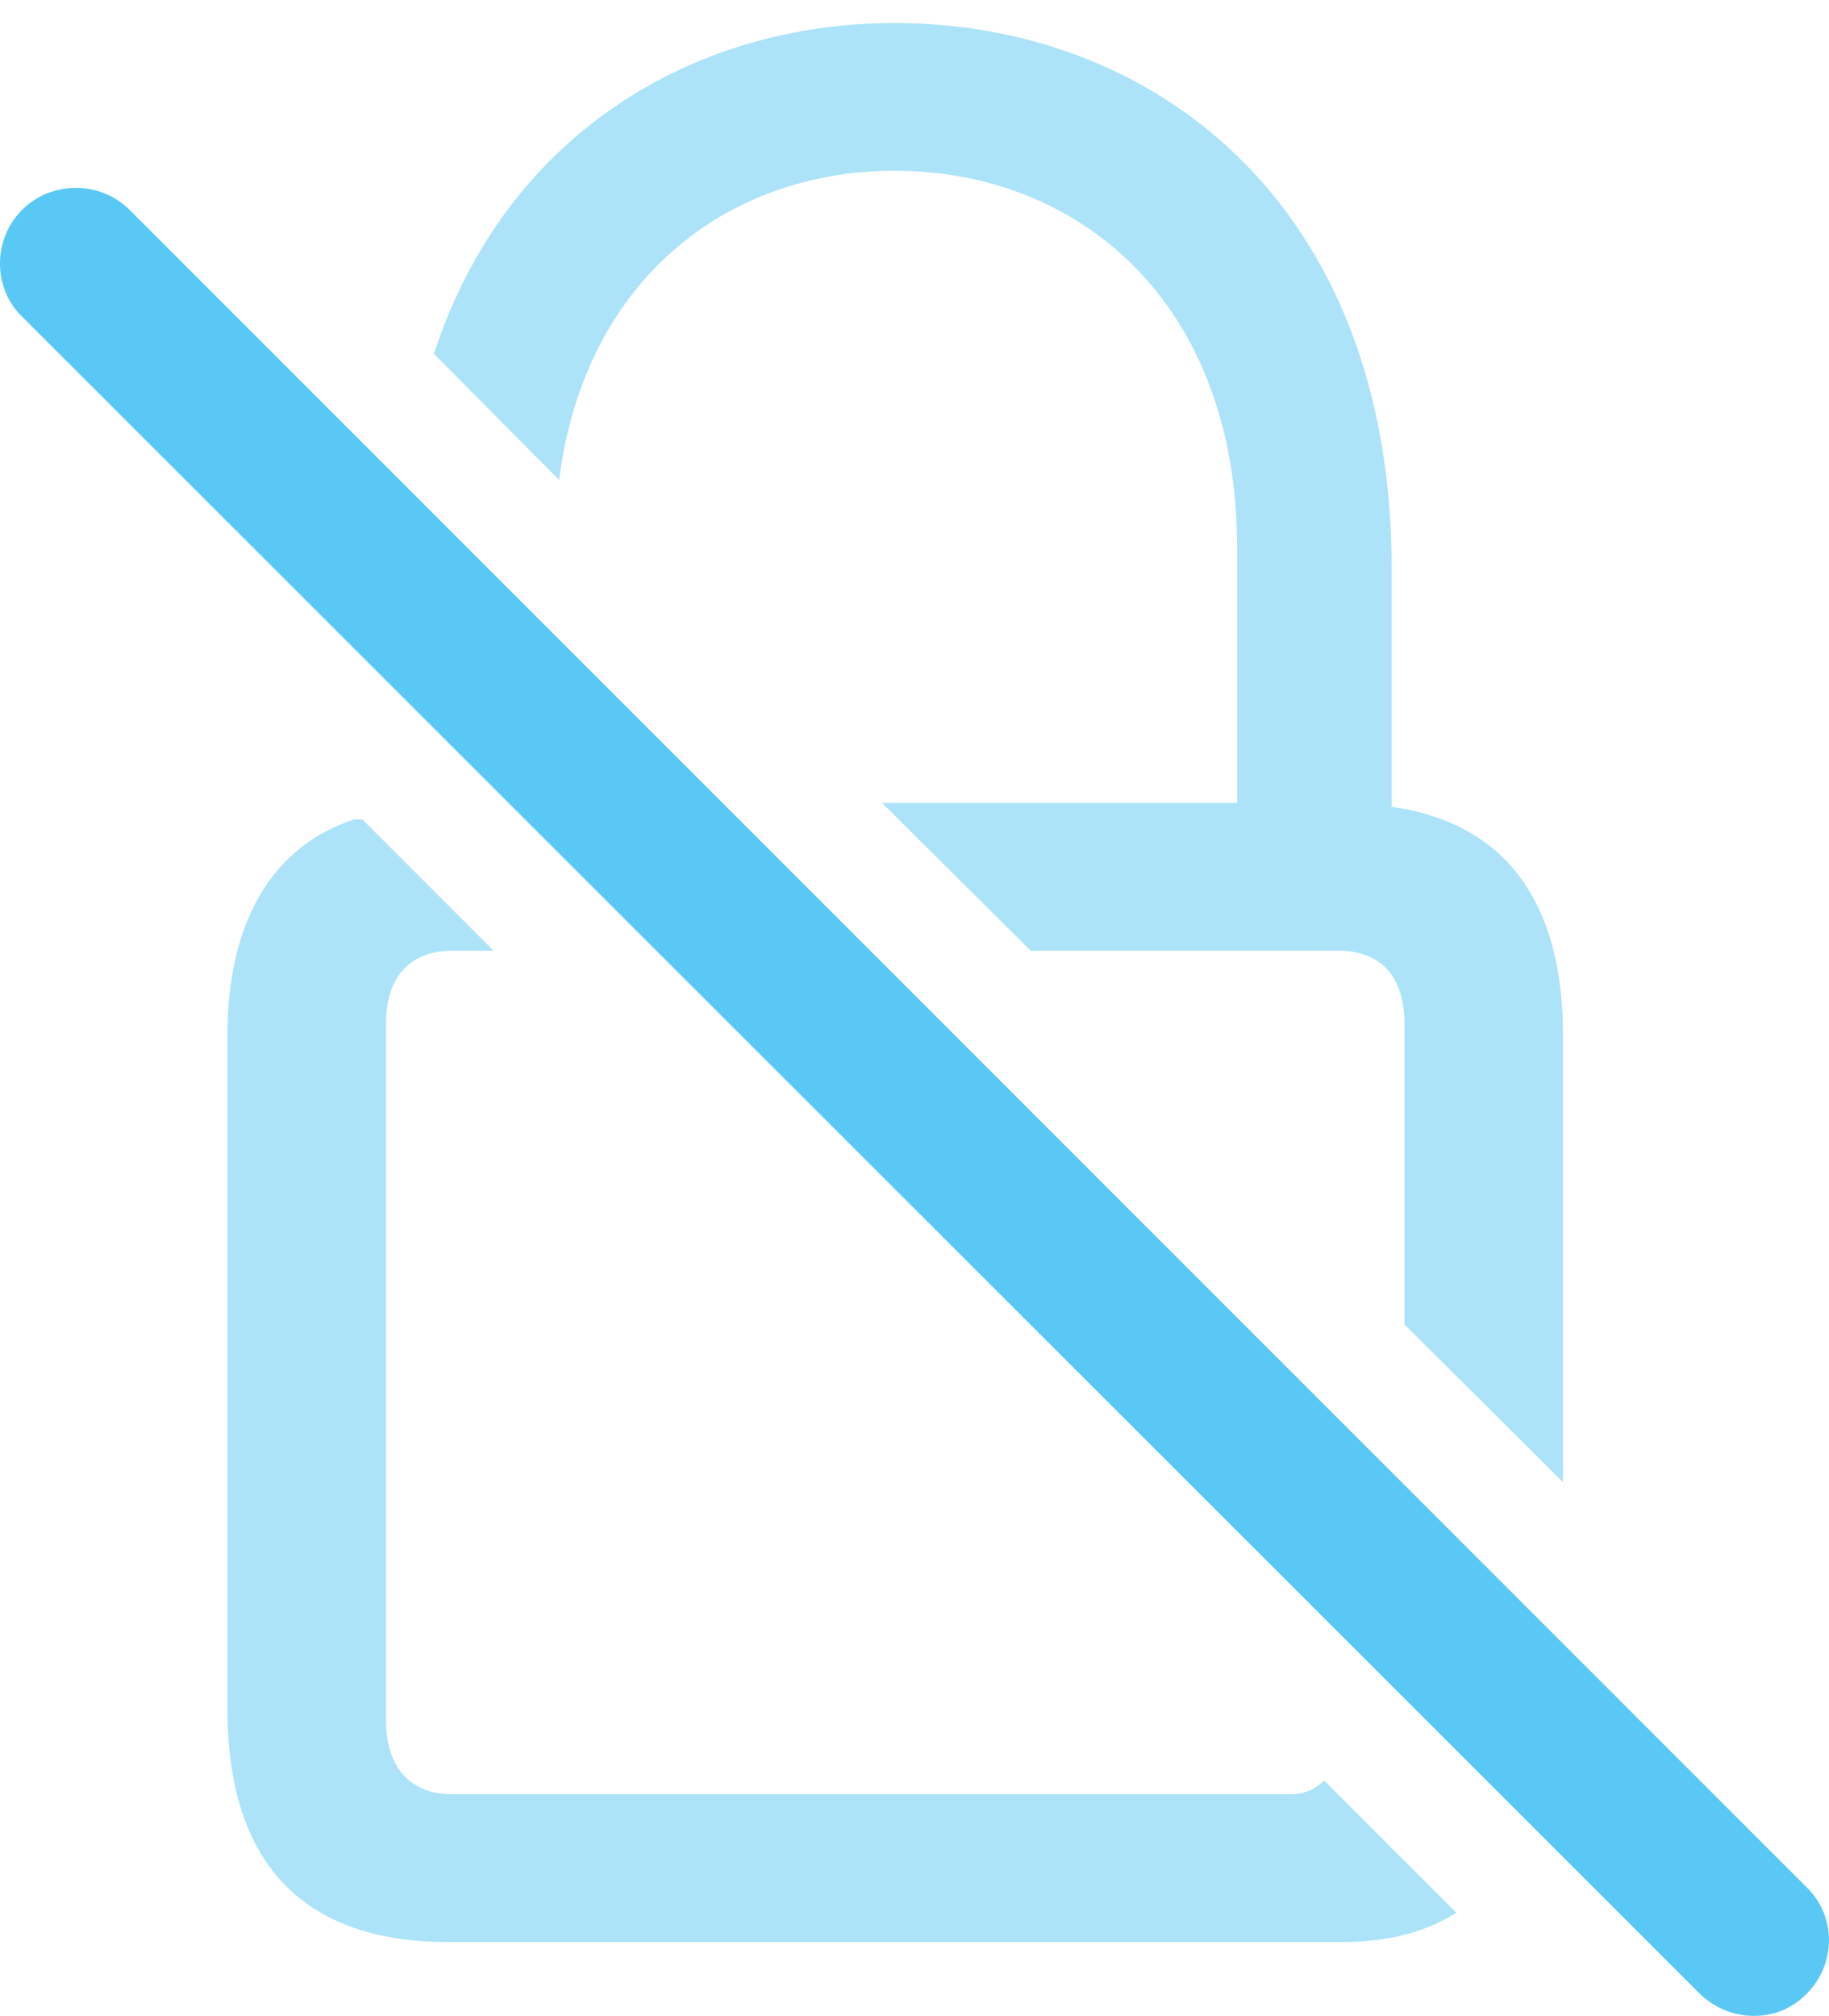 <?xml version="1.0" encoding="UTF-8"?>
<!--Generator: Apple Native CoreSVG 175.5-->
<!DOCTYPE svg
PUBLIC "-//W3C//DTD SVG 1.1//EN"
       "http://www.w3.org/Graphics/SVG/1.1/DTD/svg11.dtd">
<svg version="1.1" xmlns="http://www.w3.org/2000/svg" xmlns:xlink="http://www.w3.org/1999/xlink" width="22.82" height="25.146">
 <g>
  <rect height="25.146" opacity="0" width="22.82" x="0" y="0"/>
  <path d="M11.163 2.13C13.446 2.13 15.436 3.754 15.436 6.842L15.436 10.016L11.005 10.016L12.86 11.859L16.693 11.859C17.23 11.859 17.523 12.177 17.523 12.775L17.523 16.522L19.501 18.488L19.501 12.909C19.501 11.224 18.756 10.26 17.364 10.065L17.364 7.098C17.364 2.509 14.362 0.287 11.163 0.287C8.649 0.287 6.305 1.678 5.414 4.413L6.976 5.988C7.294 3.473 9.088 2.13 11.163 2.13ZM5.585 24.225L16.754 24.225C17.328 24.225 17.816 24.091 18.17 23.859L16.522 22.211C16.425 22.308 16.278 22.382 16.107 22.382L5.646 22.382C5.121 22.382 4.816 22.052 4.816 21.454L4.816 12.775C4.816 12.177 5.121 11.859 5.646 11.859L6.158 11.859L4.523 10.223L4.413 10.223C3.412 10.553 2.838 11.481 2.838 12.909L2.838 21.32C2.838 23.248 3.79 24.225 5.585 24.225Z" fill="#5ac8f5" fill-opacity="0.5"/>
  <path d="M21.21 24.872C21.588 25.238 22.186 25.238 22.54 24.872C22.907 24.506 22.919 23.907 22.54 23.541L1.617 2.618C1.251 2.252 0.641 2.252 0.275 2.618C-0.092 2.985-0.092 3.595 0.275 3.949Z" fill="#5ac8f5"/>
 </g>
</svg>
